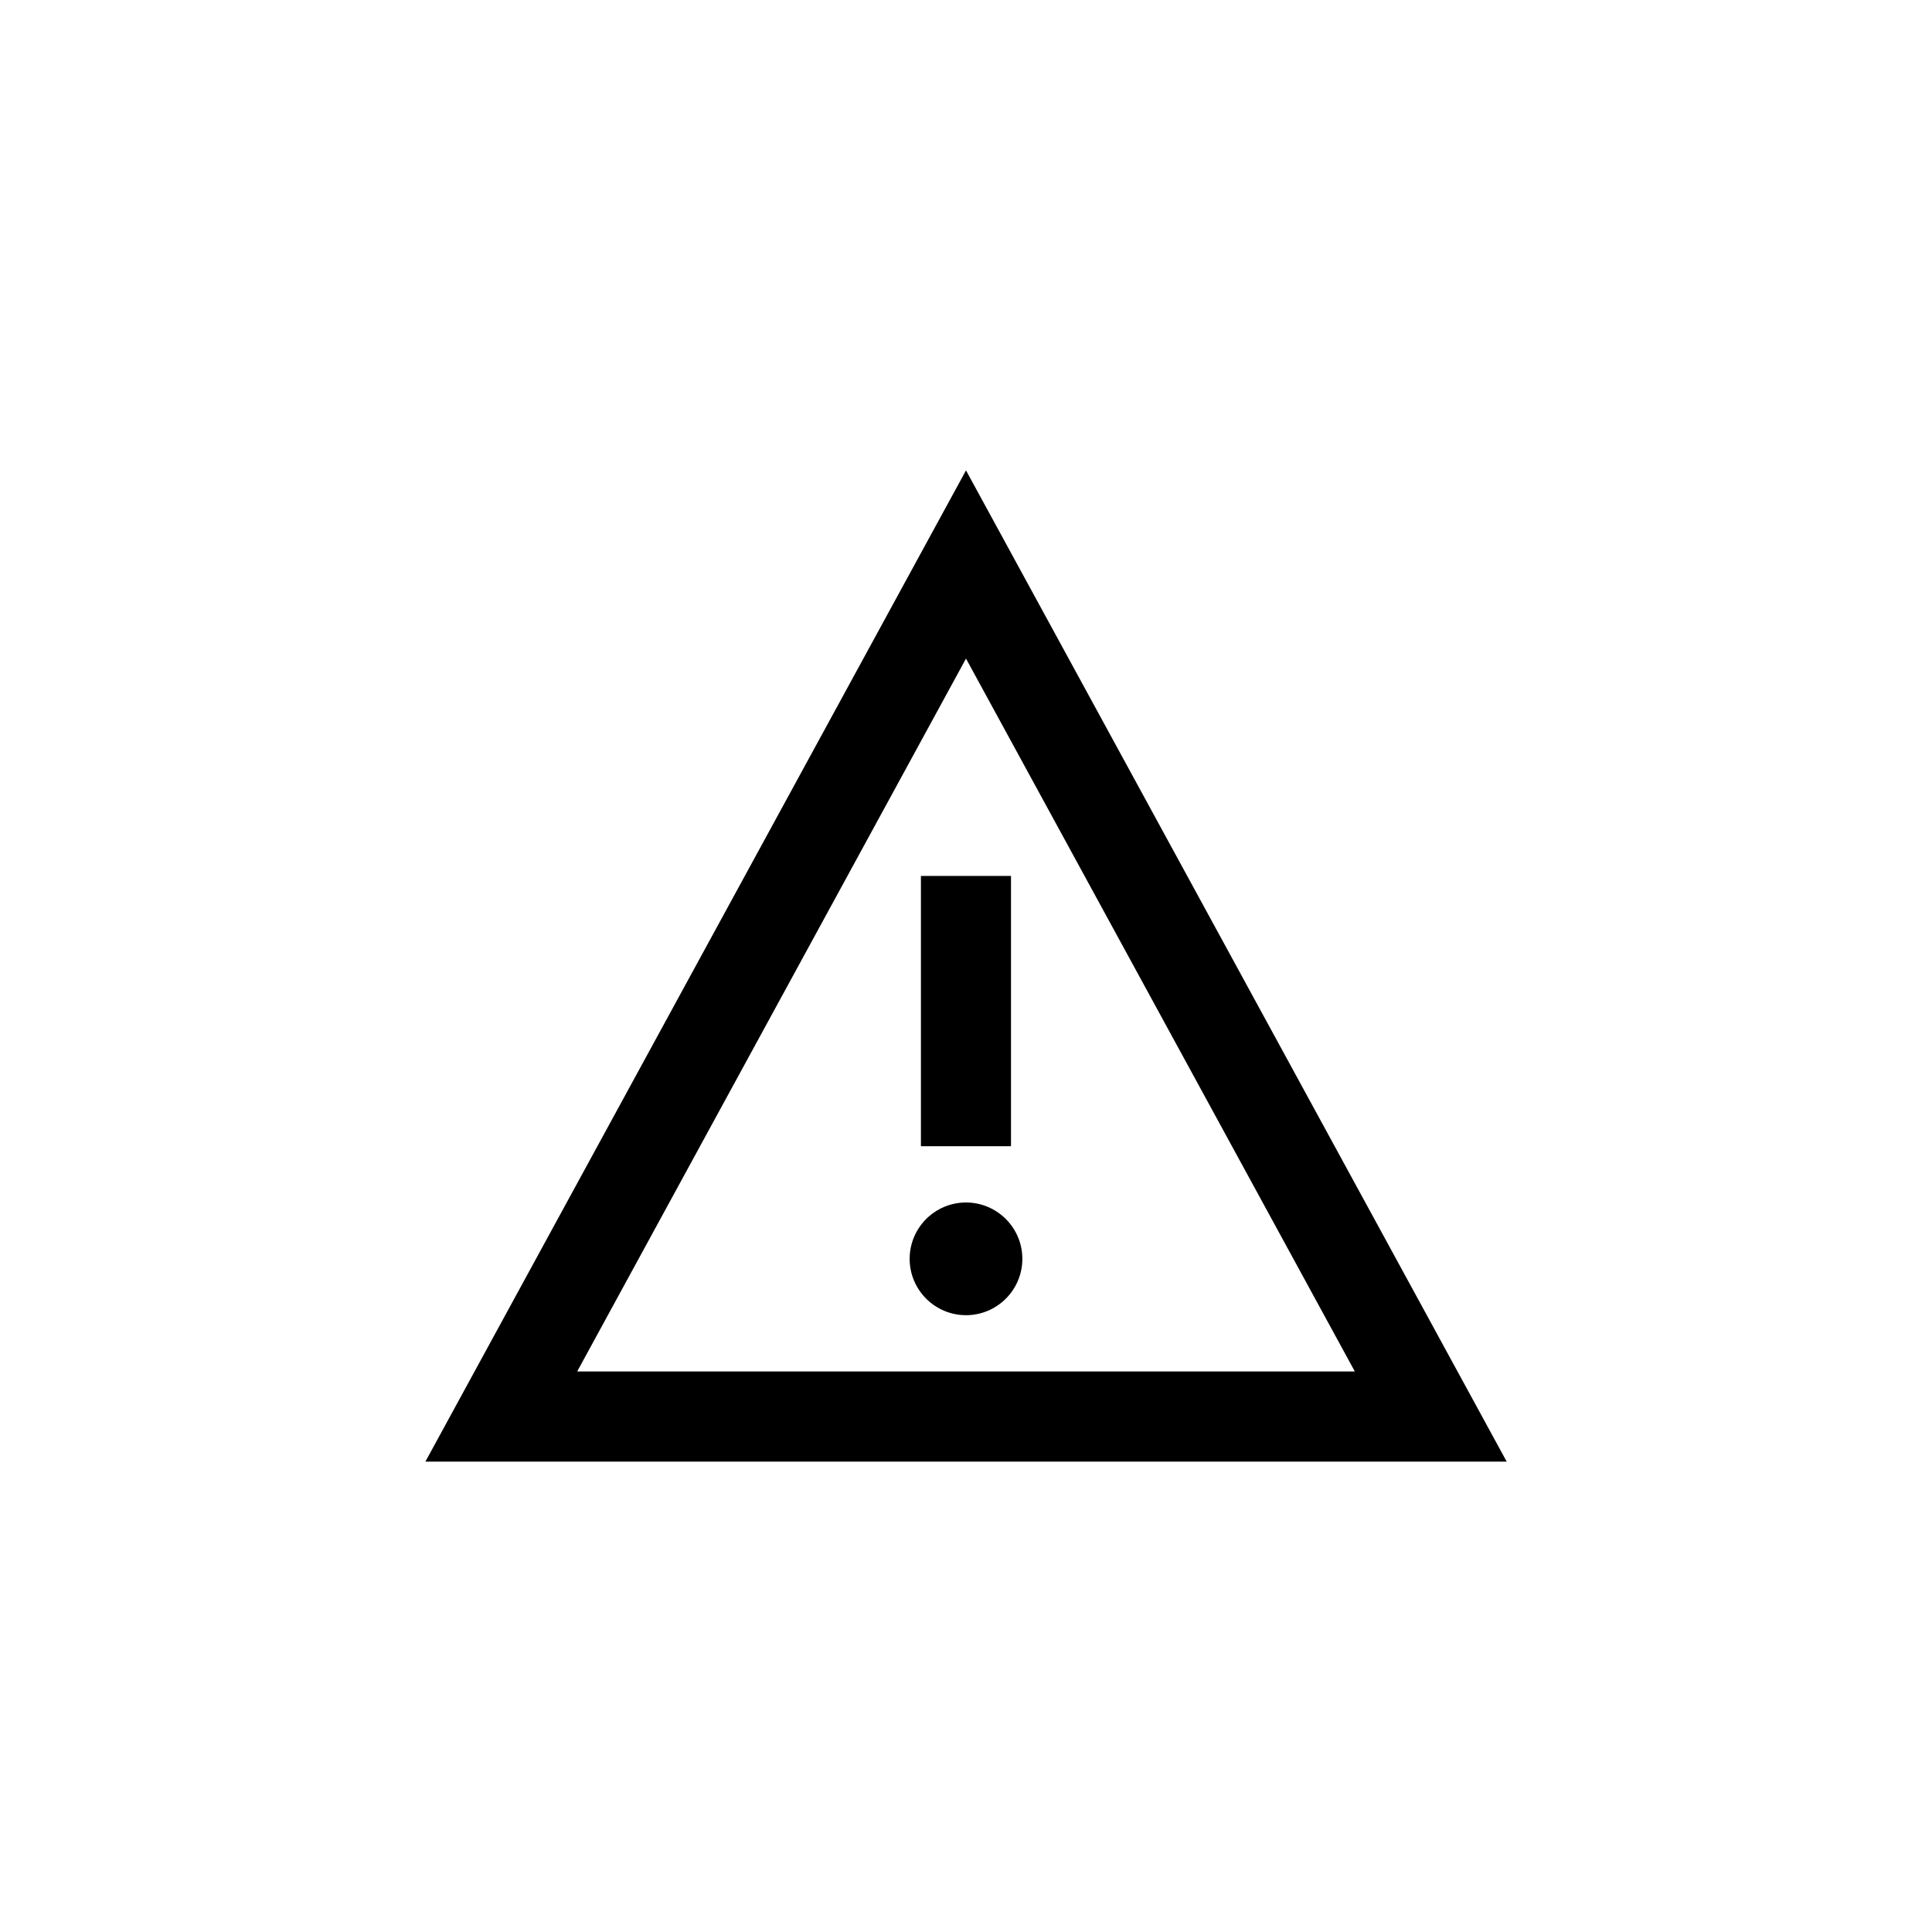 <?xml version="1.0" encoding="utf-8"?>
<!-- Generator: Adobe Illustrator 24.2.3, SVG Export Plug-In . SVG Version: 6.00 Build 0)  -->
<svg version="1.1" id="Layer_1" xmlns="http://www.w3.org/2000/svg" xmlns:xlink="http://www.w3.org/1999/xlink" x="0px" y="0px"
	 viewBox="0 0 216 216" style="enable-background:new 0 0 216 216;" xml:space="preserve">
<style type="text/css">
	.st0{fill:none;stroke:#42B04F;stroke-width:4;stroke-linecap:round;stroke-linejoin:round;stroke-miterlimit:10;}
	.st1{fill:none;stroke:#FFB0BB;stroke-width:0.25;stroke-miterlimit:10;}
	.st2{fill-rule:evenodd;clip-rule:evenodd;}
	.st3{opacity:0.31;fill:#FFB062;}
	.st4{opacity:0.24;fill:#FFB0BB;}
	.st5{fill:none;}
</style>
<path d="M108,73.63l43.47,79.7H64.53C64.53,153.33,108,73.63,108,73.63z M108,52.59L47.56,163.41h120.89L108,52.59z M102.96,97.93
	h10.07v30.22h-10.07V97.93z M108,147.04c-3.47,0-6.3-2.82-6.3-6.3c0-3.48,2.83-6.3,6.3-6.3s6.3,2.82,6.3,6.3
	C114.3,144.22,111.47,147.04,108,147.04z"/>
</svg>

